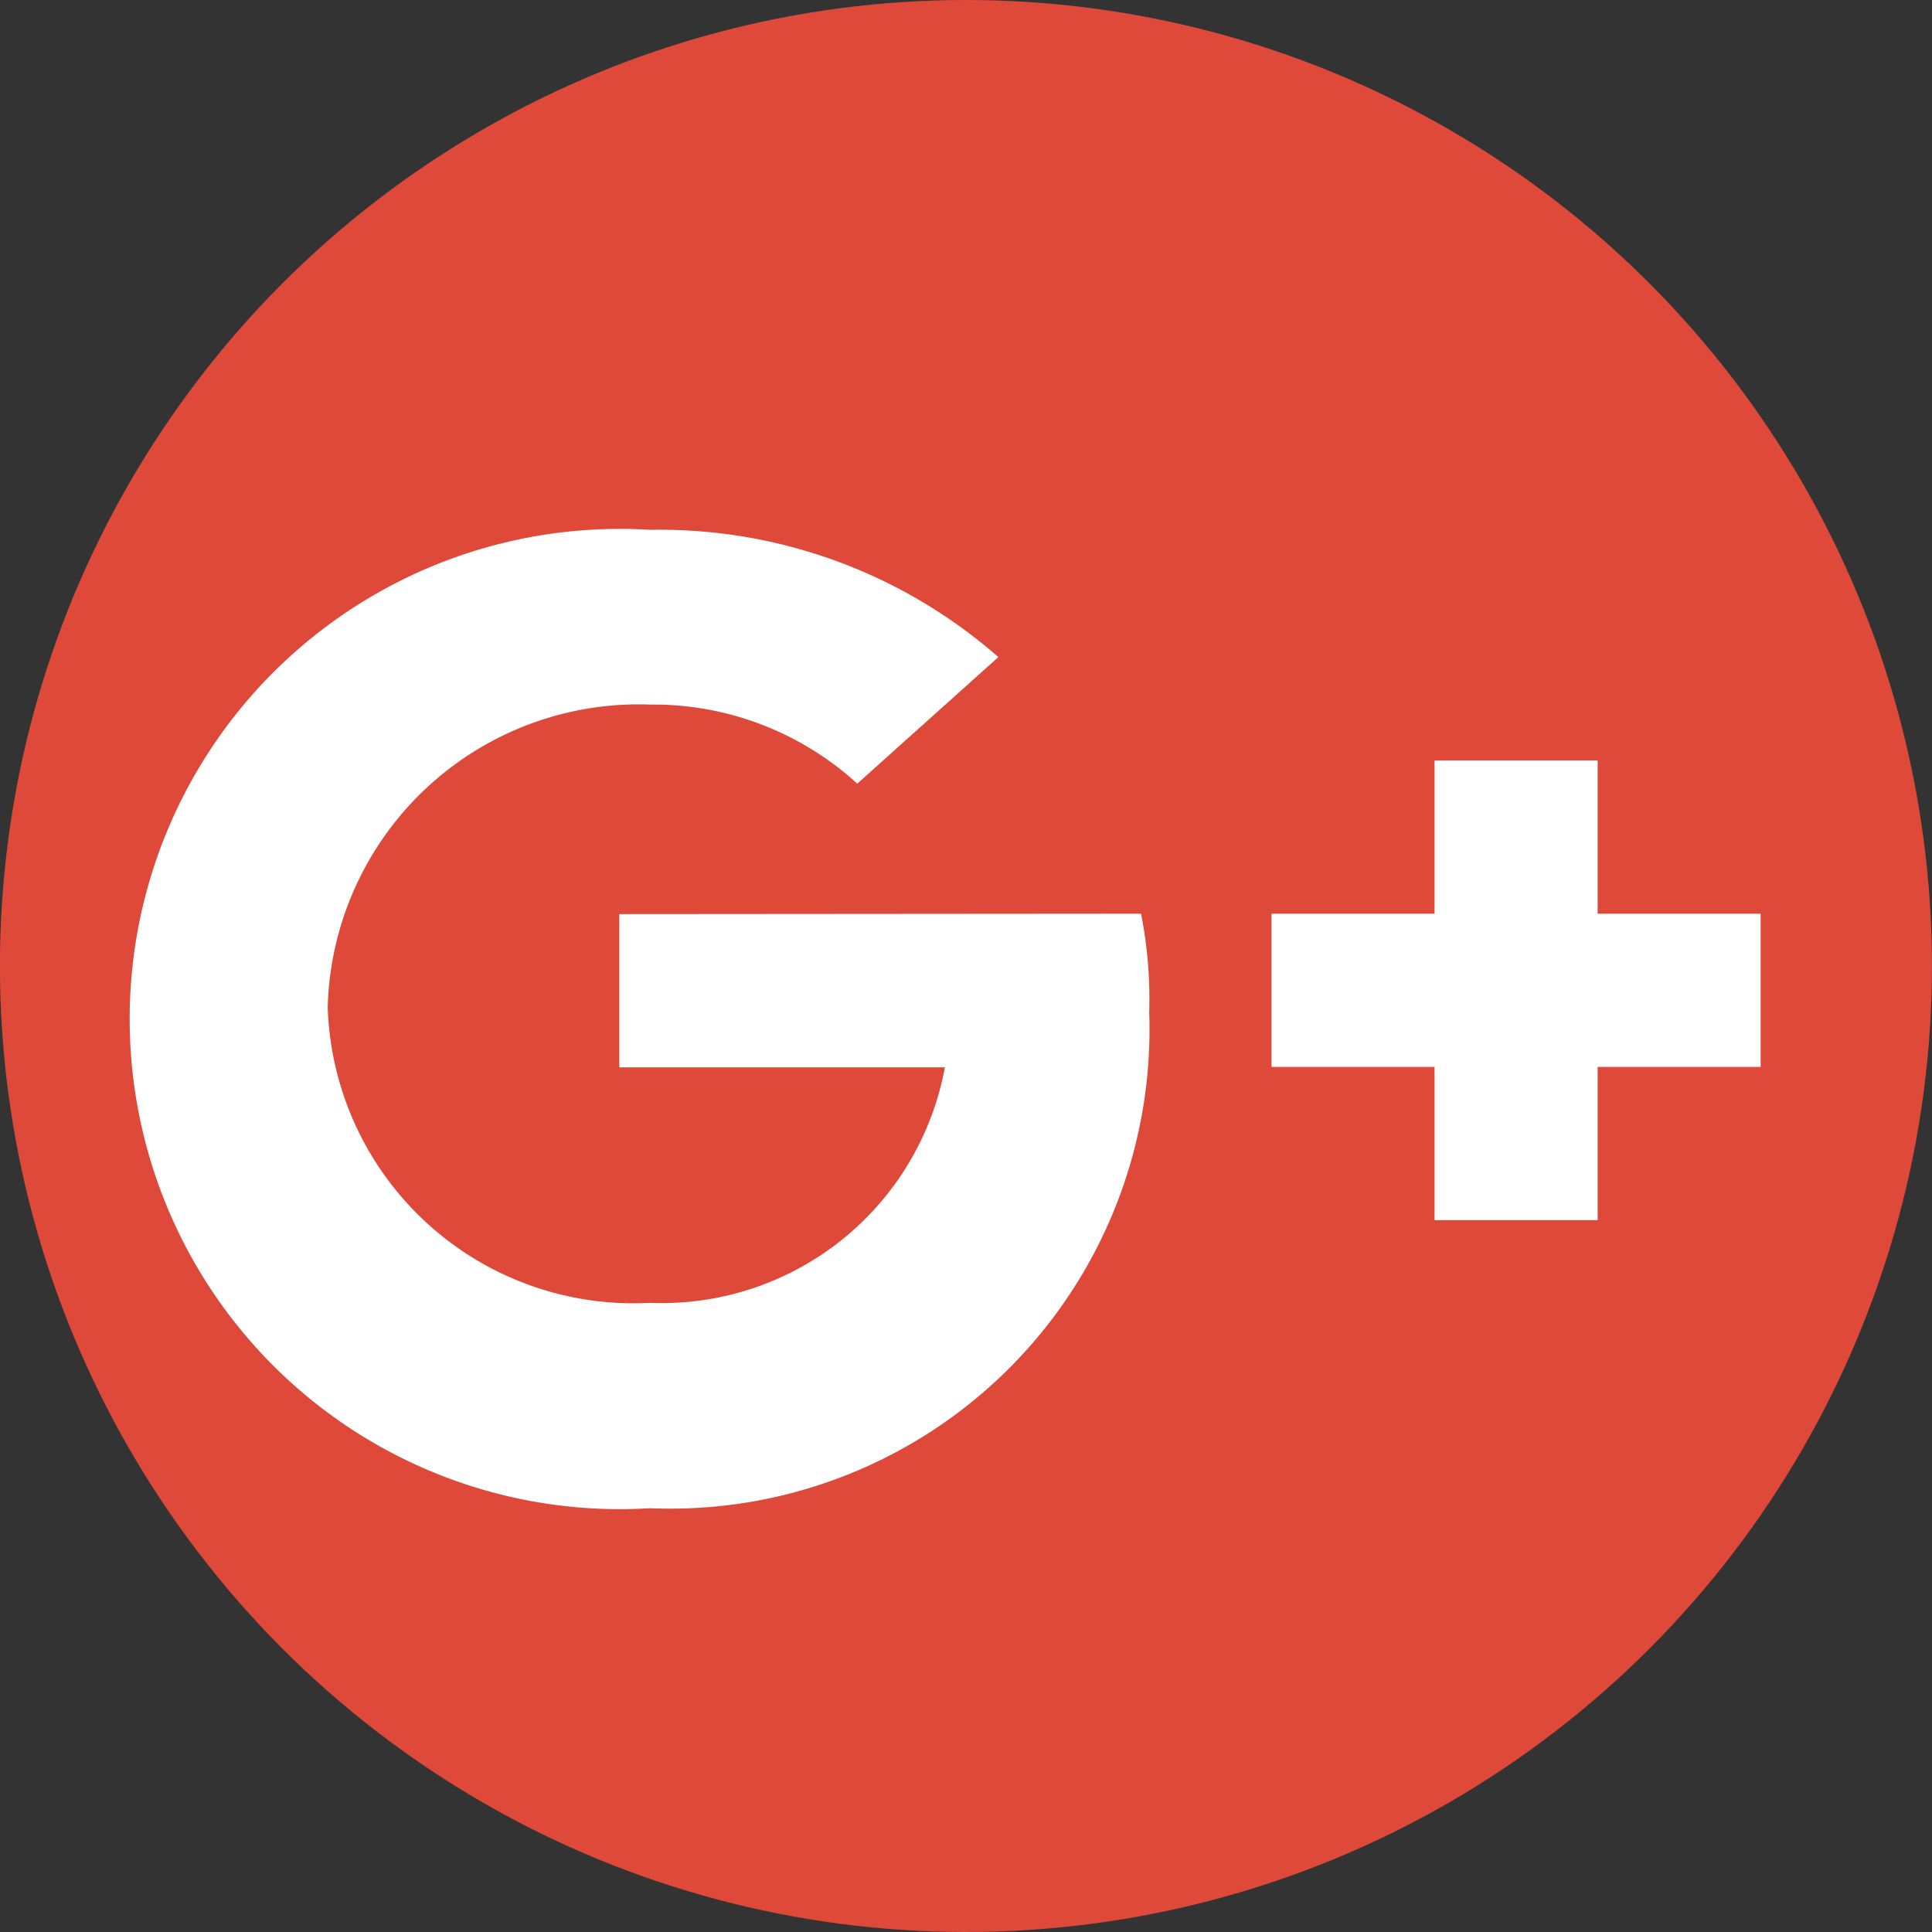 <svg xmlns="http://www.w3.org/2000/svg" width="29" height="29" viewBox="0 0 29 29">
  <rect x="0" y="0" width="29" height="29" fill="#333333" stroke="none"/>
  <g id="Group_49178" data-name="Group 49178" transform="translate(-1005 -800)">
    <g id="Group_49152" data-name="Group 49152" transform="translate(1005 800)">
      <circle id="Ellipse_363" data-name="Ellipse 363" cx="14.5" cy="14.5" r="14.5" transform="translate(-0.001 0)" fill="#df493a"/>
      <g id="Page-1" transform="translate(1.954 7.953)">
        <g id="Dribbble-Light-Preview">
          <g id="icons">
            <path id="google_plus-_165_" data-name="google_plus-[#165]" d="M386.027,7288.762v-2.3h-2.448v2.3h-2.447v2.3h2.447v2.3h2.448v-2.3h2.447v-2.3Zm-6.853,0a6.669,6.669,0,0,1,.122,1.484,7.193,7.193,0,0,1-7.493,7.44,7.357,7.357,0,1,1,0-14.686,7.714,7.714,0,0,1,5.229,1.91l-2.118,1.9a4.536,4.536,0,0,0-3.111-1.187,4.669,4.669,0,0,0-4.838,4.542,4.59,4.59,0,0,0,4.838,4.438,4.32,4.32,0,0,0,4.426-3.535h-4.887v-2.3Z" transform="translate(-364 -7283)" fill="#fff" fill-rule="evenodd"/>
          </g>
        </g>
      </g>
    </g>
  </g>
</svg>

